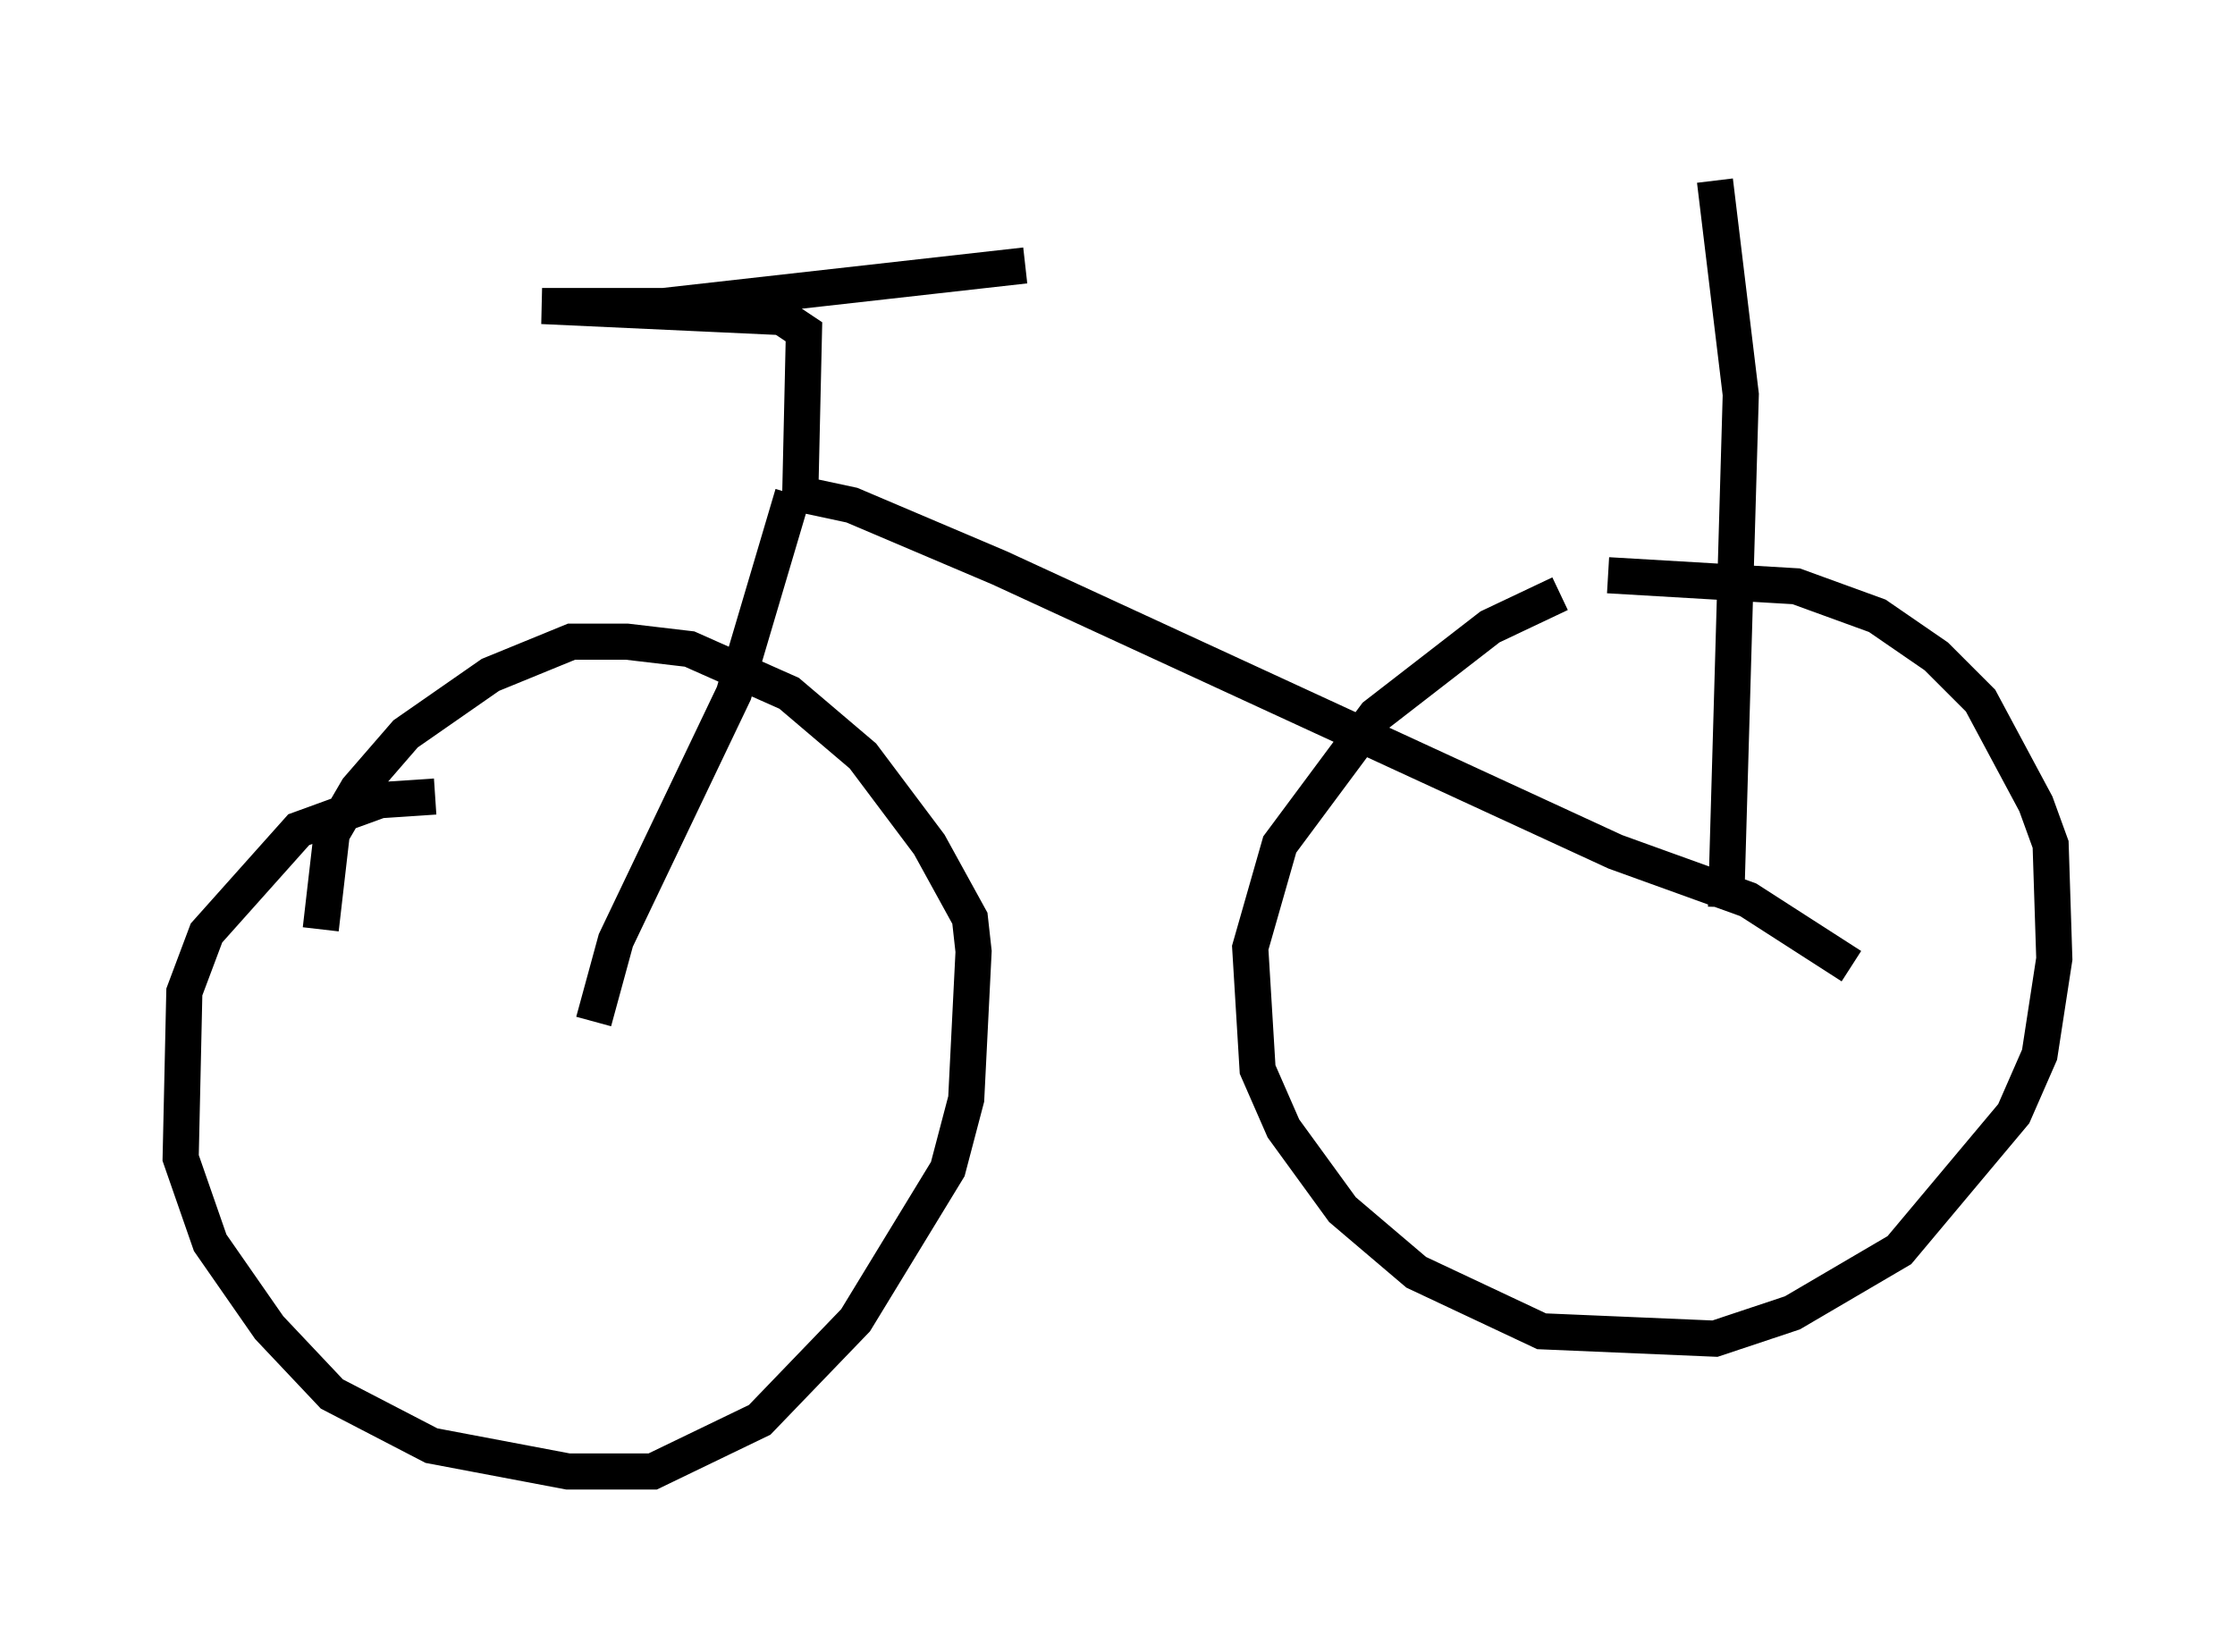 <?xml version="1.0" encoding="utf-8" ?>
<svg baseProfile="full" height="45.73" version="1.1" width="61.859" xmlns="http://www.w3.org/2000/svg" xmlns:ev="http://www.w3.org/2001/xml-events" xmlns:xlink="http://www.w3.org/1999/xlink"><defs /><rect fill="white" height="45.73" width="61.859" x="0" y="0" /><path d="M46.548, 16.433 m-3.369, 0.0 l-1.94, 0.919 -3.165, 2.45 l-2.654, 3.573 -0.817, 2.858 l0.204, 3.369 0.715, 1.633 l1.633, 2.246 2.042, 1.735 l3.471, 1.633 4.798, 0.204 l2.144, -0.715 2.96, -1.735 l3.165, -3.777 0.715, -1.633 l0.408, -2.654 -0.102, -3.165 l-0.408, -1.123 -1.531, -2.858 l-1.225, -1.225 -1.633, -1.123 l-2.246, -0.817 -5.206, -0.306 m-32.463, 6.125 l-1.531, 0.102 -2.246, 0.817 l-2.552, 2.858 -0.613, 1.633 l-0.102, 4.594 0.817, 2.348 l1.633, 2.348 1.735, 1.838 l2.756, 1.429 3.777, 0.715 l2.348, 0.0 2.96, -1.429 l2.654, -2.756 2.552, -4.185 l0.51, -1.94 0.204, -4.083 l-0.102, -0.919 -1.123, -2.042 l-1.838, -2.45 -2.042, -1.735 l-2.756, -1.225 -1.735, -0.204 l-1.531, 0.0 -2.246, 0.919 l-2.348, 1.633 -1.327, 1.531 l-0.715, 1.225 -0.306, 2.654 m7.554, 2.552 l0.613, -2.246 3.267, -6.84 l1.633, -5.513 m29.298, 13.067 l-2.858, -1.838 -3.675, -1.327 l-17.048, -7.861 -4.083, -1.735 l-1.429, -0.306 0.102, -4.492 l-0.613, -0.408 -6.635, -0.306 l3.369, 0.0 10.004, -1.123 m19.396, 17.763 l0.408, -14.19 -0.715, -5.921 " fill="none" stroke="black" stroke-width="1" /></svg>